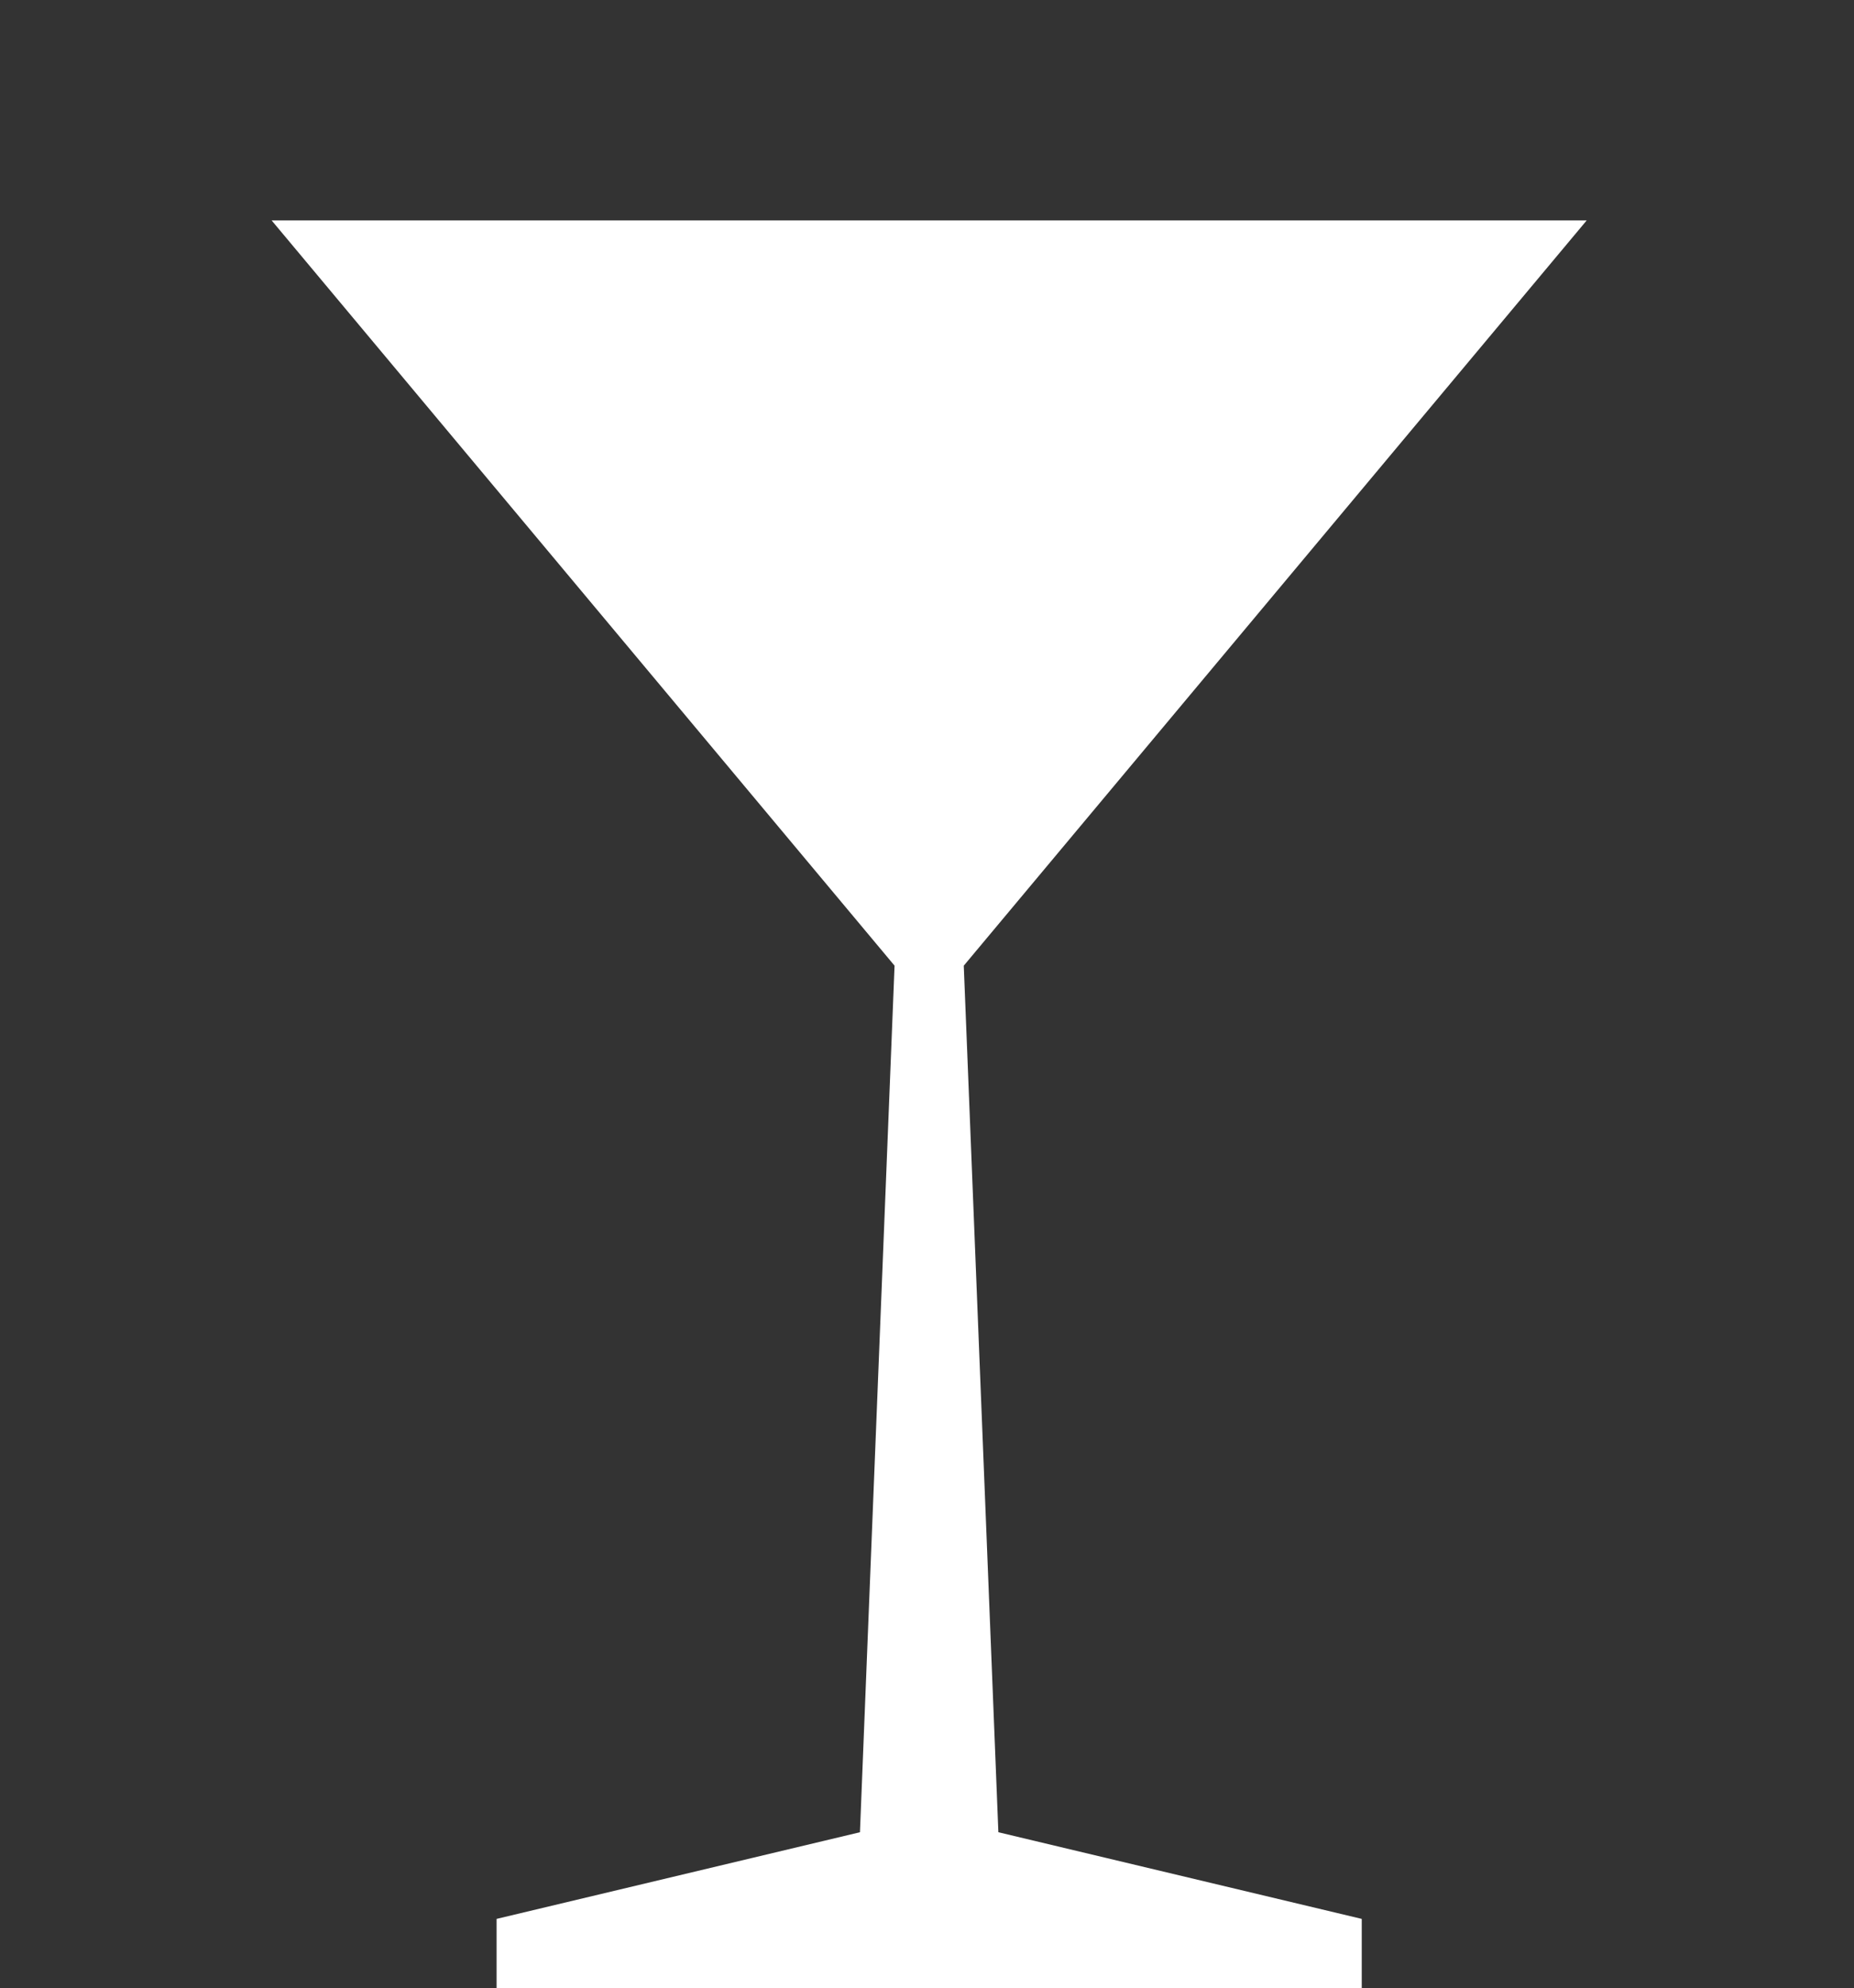 <svg width="262" height="281" viewBox="0 0 262 281" fill="none" xmlns="http://www.w3.org/2000/svg">
<rect x="0" y="0" width="262" height="281" fill="#333333" stroke="none"/>
<path d="M131.305 31.154H38.387L126.415 136.481L121.524 258.955L70.175 271.202V281H131.305H192.436V271.202L141.086 258.955L136.196 136.481L224.224 31.154H131.305Z" fill="white"/>
</svg>
